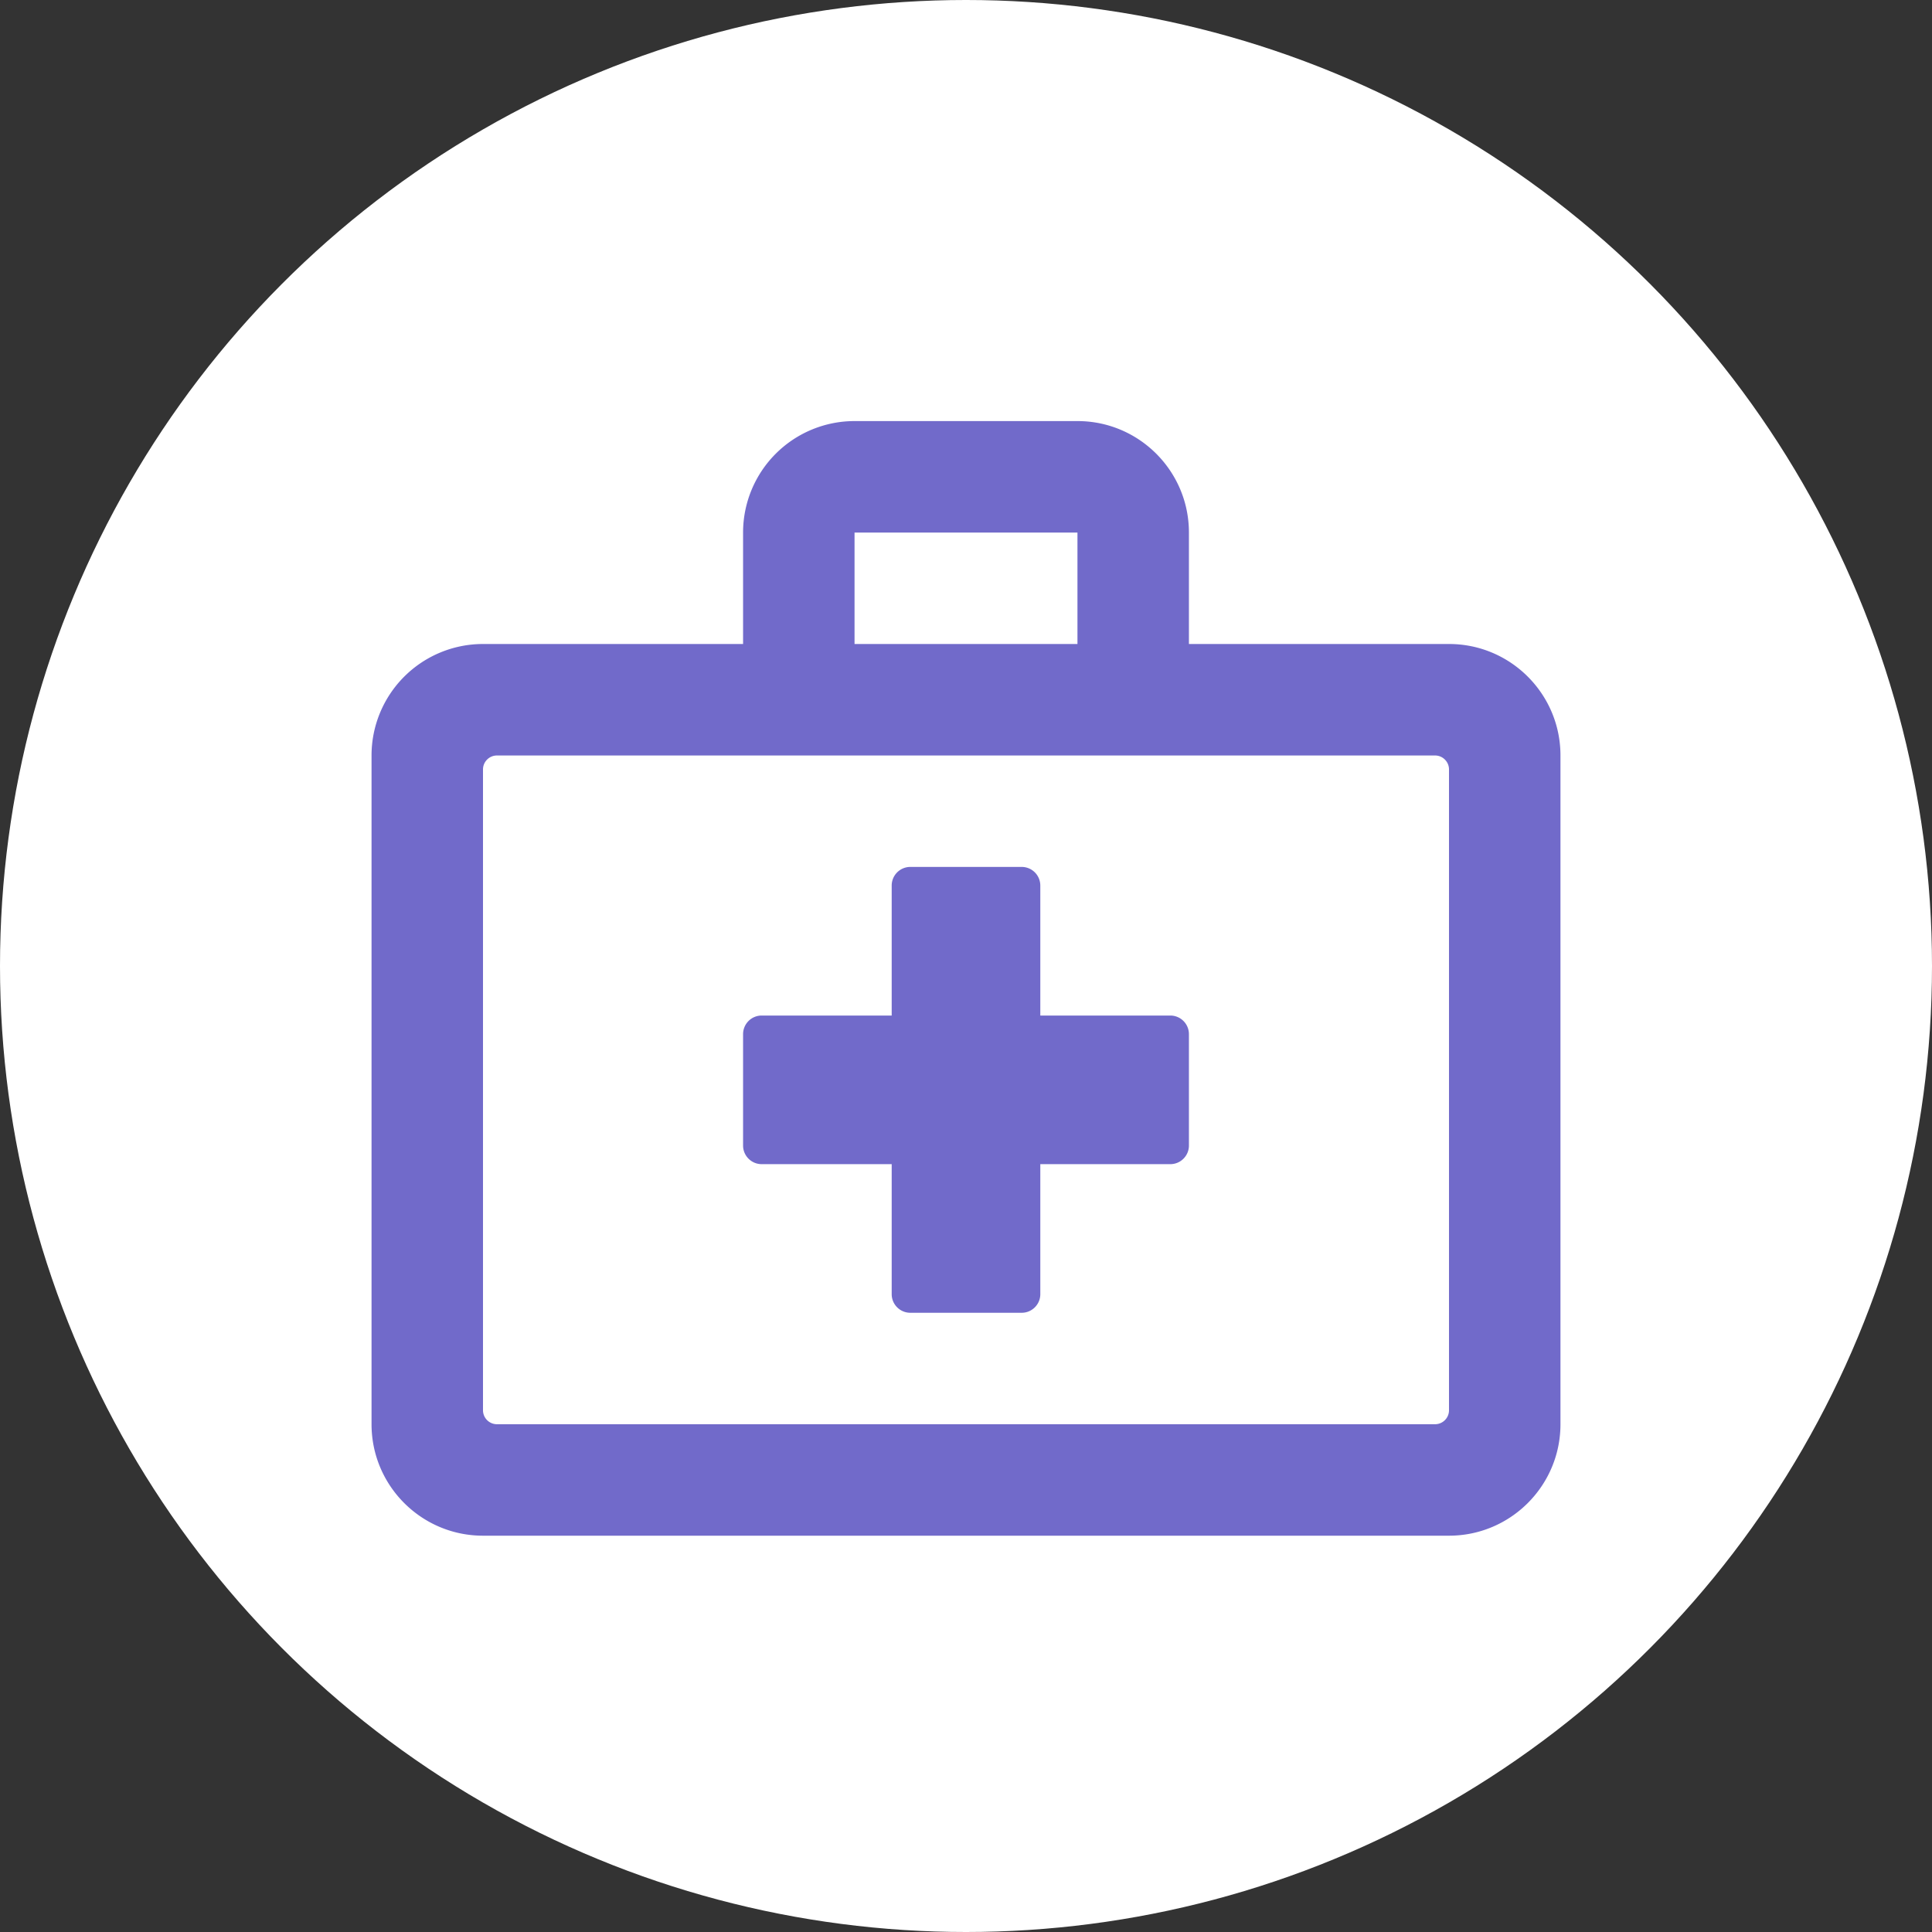 <svg xmlns="http://www.w3.org/2000/svg" width="78" height="78" viewBox="0 0 78 78">
    <rect x="0" y="0" width="78" height="78" fill="#333333" stroke="none"/>
    <g fill="none" fill-rule="evenodd">
        <circle cx="39" cy="39" r="39" fill="#FFF"/>
        <path fill="#716ACA" fill-rule="nonzero" d="M47.25 41H42v-5.25a.752.752 0 0 0-.75-.75h-4.5a.752.752 0 0 0-.75.75V41h-5.25a.752.752 0 0 0-.75.75v4.5c0 .413.338.75.75.75H36v5.25c0 .413.337.75.75.75h4.5c.413 0 .75-.337.75-.75V47h5.25c.413 0 .75-.337.75-.75v-4.5a.752.752 0 0 0-.75-.75zM58.5 26H48v-4.5c0-2.484-2.016-4.5-4.5-4.5h-9a4.501 4.501 0 0 0-4.5 4.5V26H19.5a4.501 4.501 0 0 0-4.5 4.5v27c0 2.484 2.016 4.5 4.5 4.5h39c2.484 0 4.5-2.016 4.5-4.5v-27c0-2.484-2.016-4.5-4.5-4.5zm-24-4.5h9V26h-9v-4.5zm24 35.438c0 .309-.253.562-.563.562H20.063a.564.564 0 0 1-.563-.563V31.064c0-.31.253-.563.563-.563h37.874c.31 0 .563.253.563.563v25.875z"/>
    </g>
</svg>
